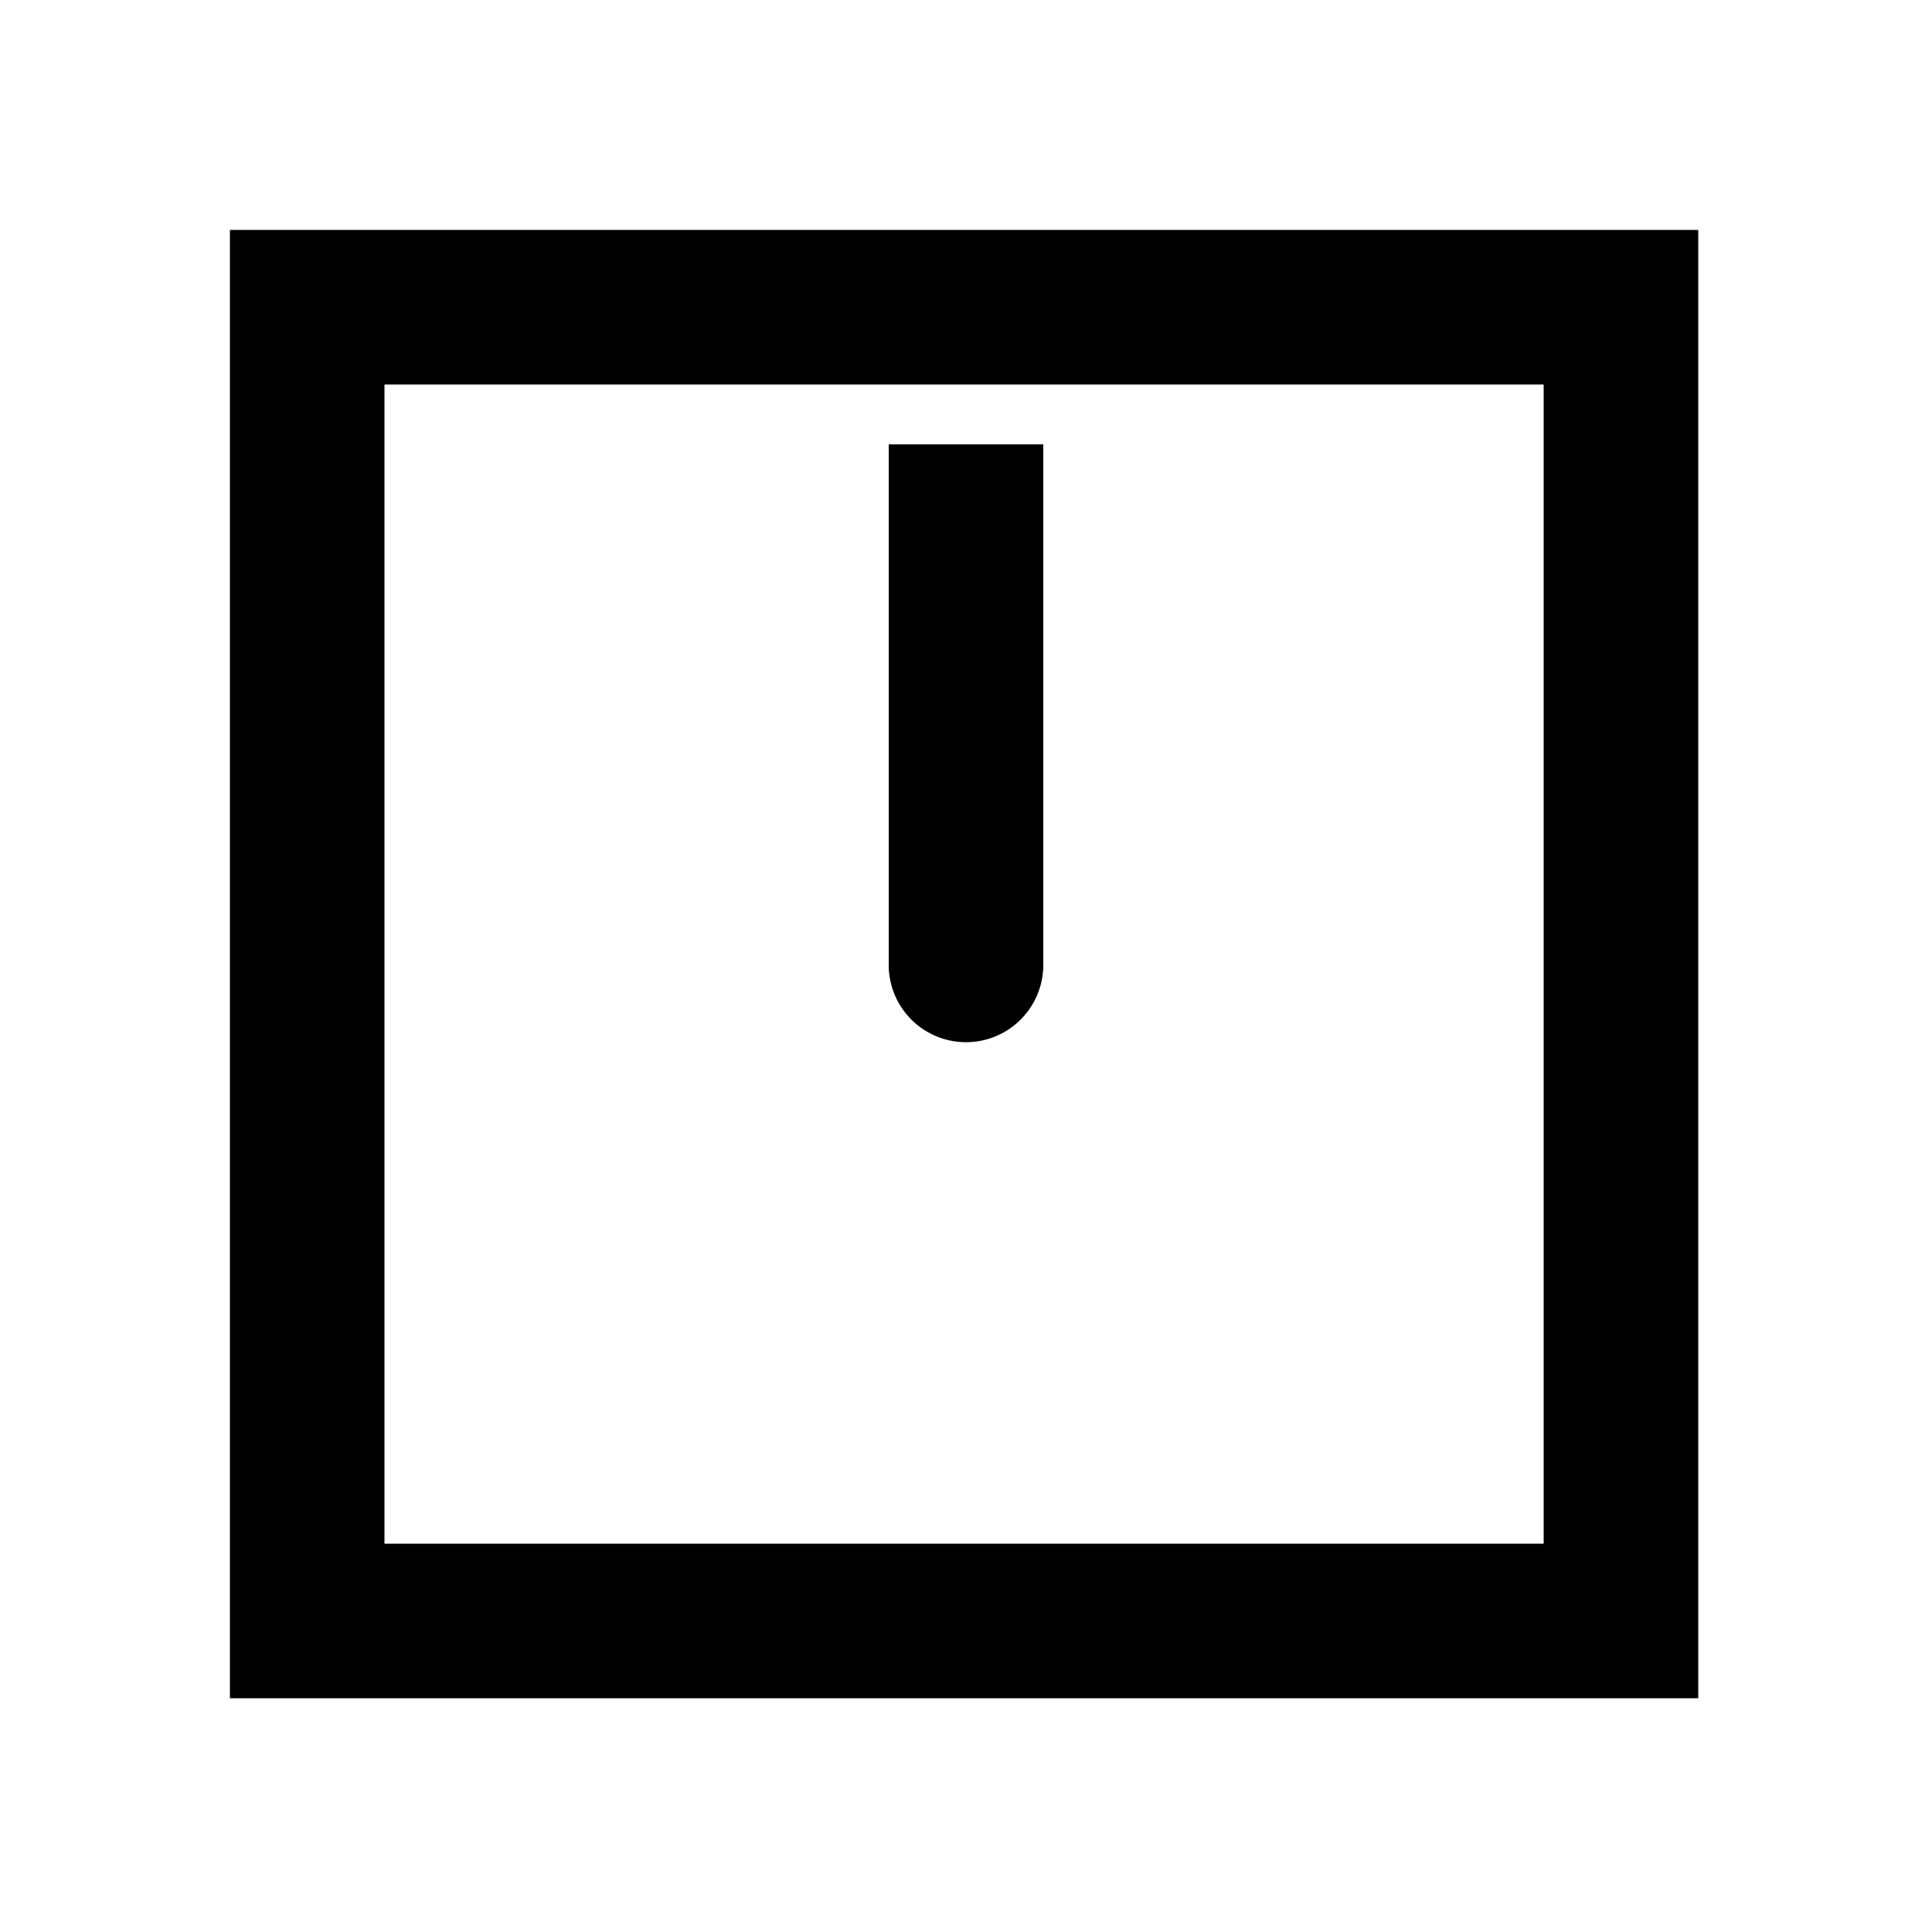 <svg xmlns="http://www.w3.org/2000/svg" width="1000" height="1000"><path d="M0-40a40.004 40.004 0 0 0 0 80h270v-80h-80zm381-341h-760v760h760zm-80 80v600h-600v-600z" style="-inkscape-stroke:none" transform="rotate(-90 500 0)" stroke-linecap="square" stroke-linejoin="round"/></svg>